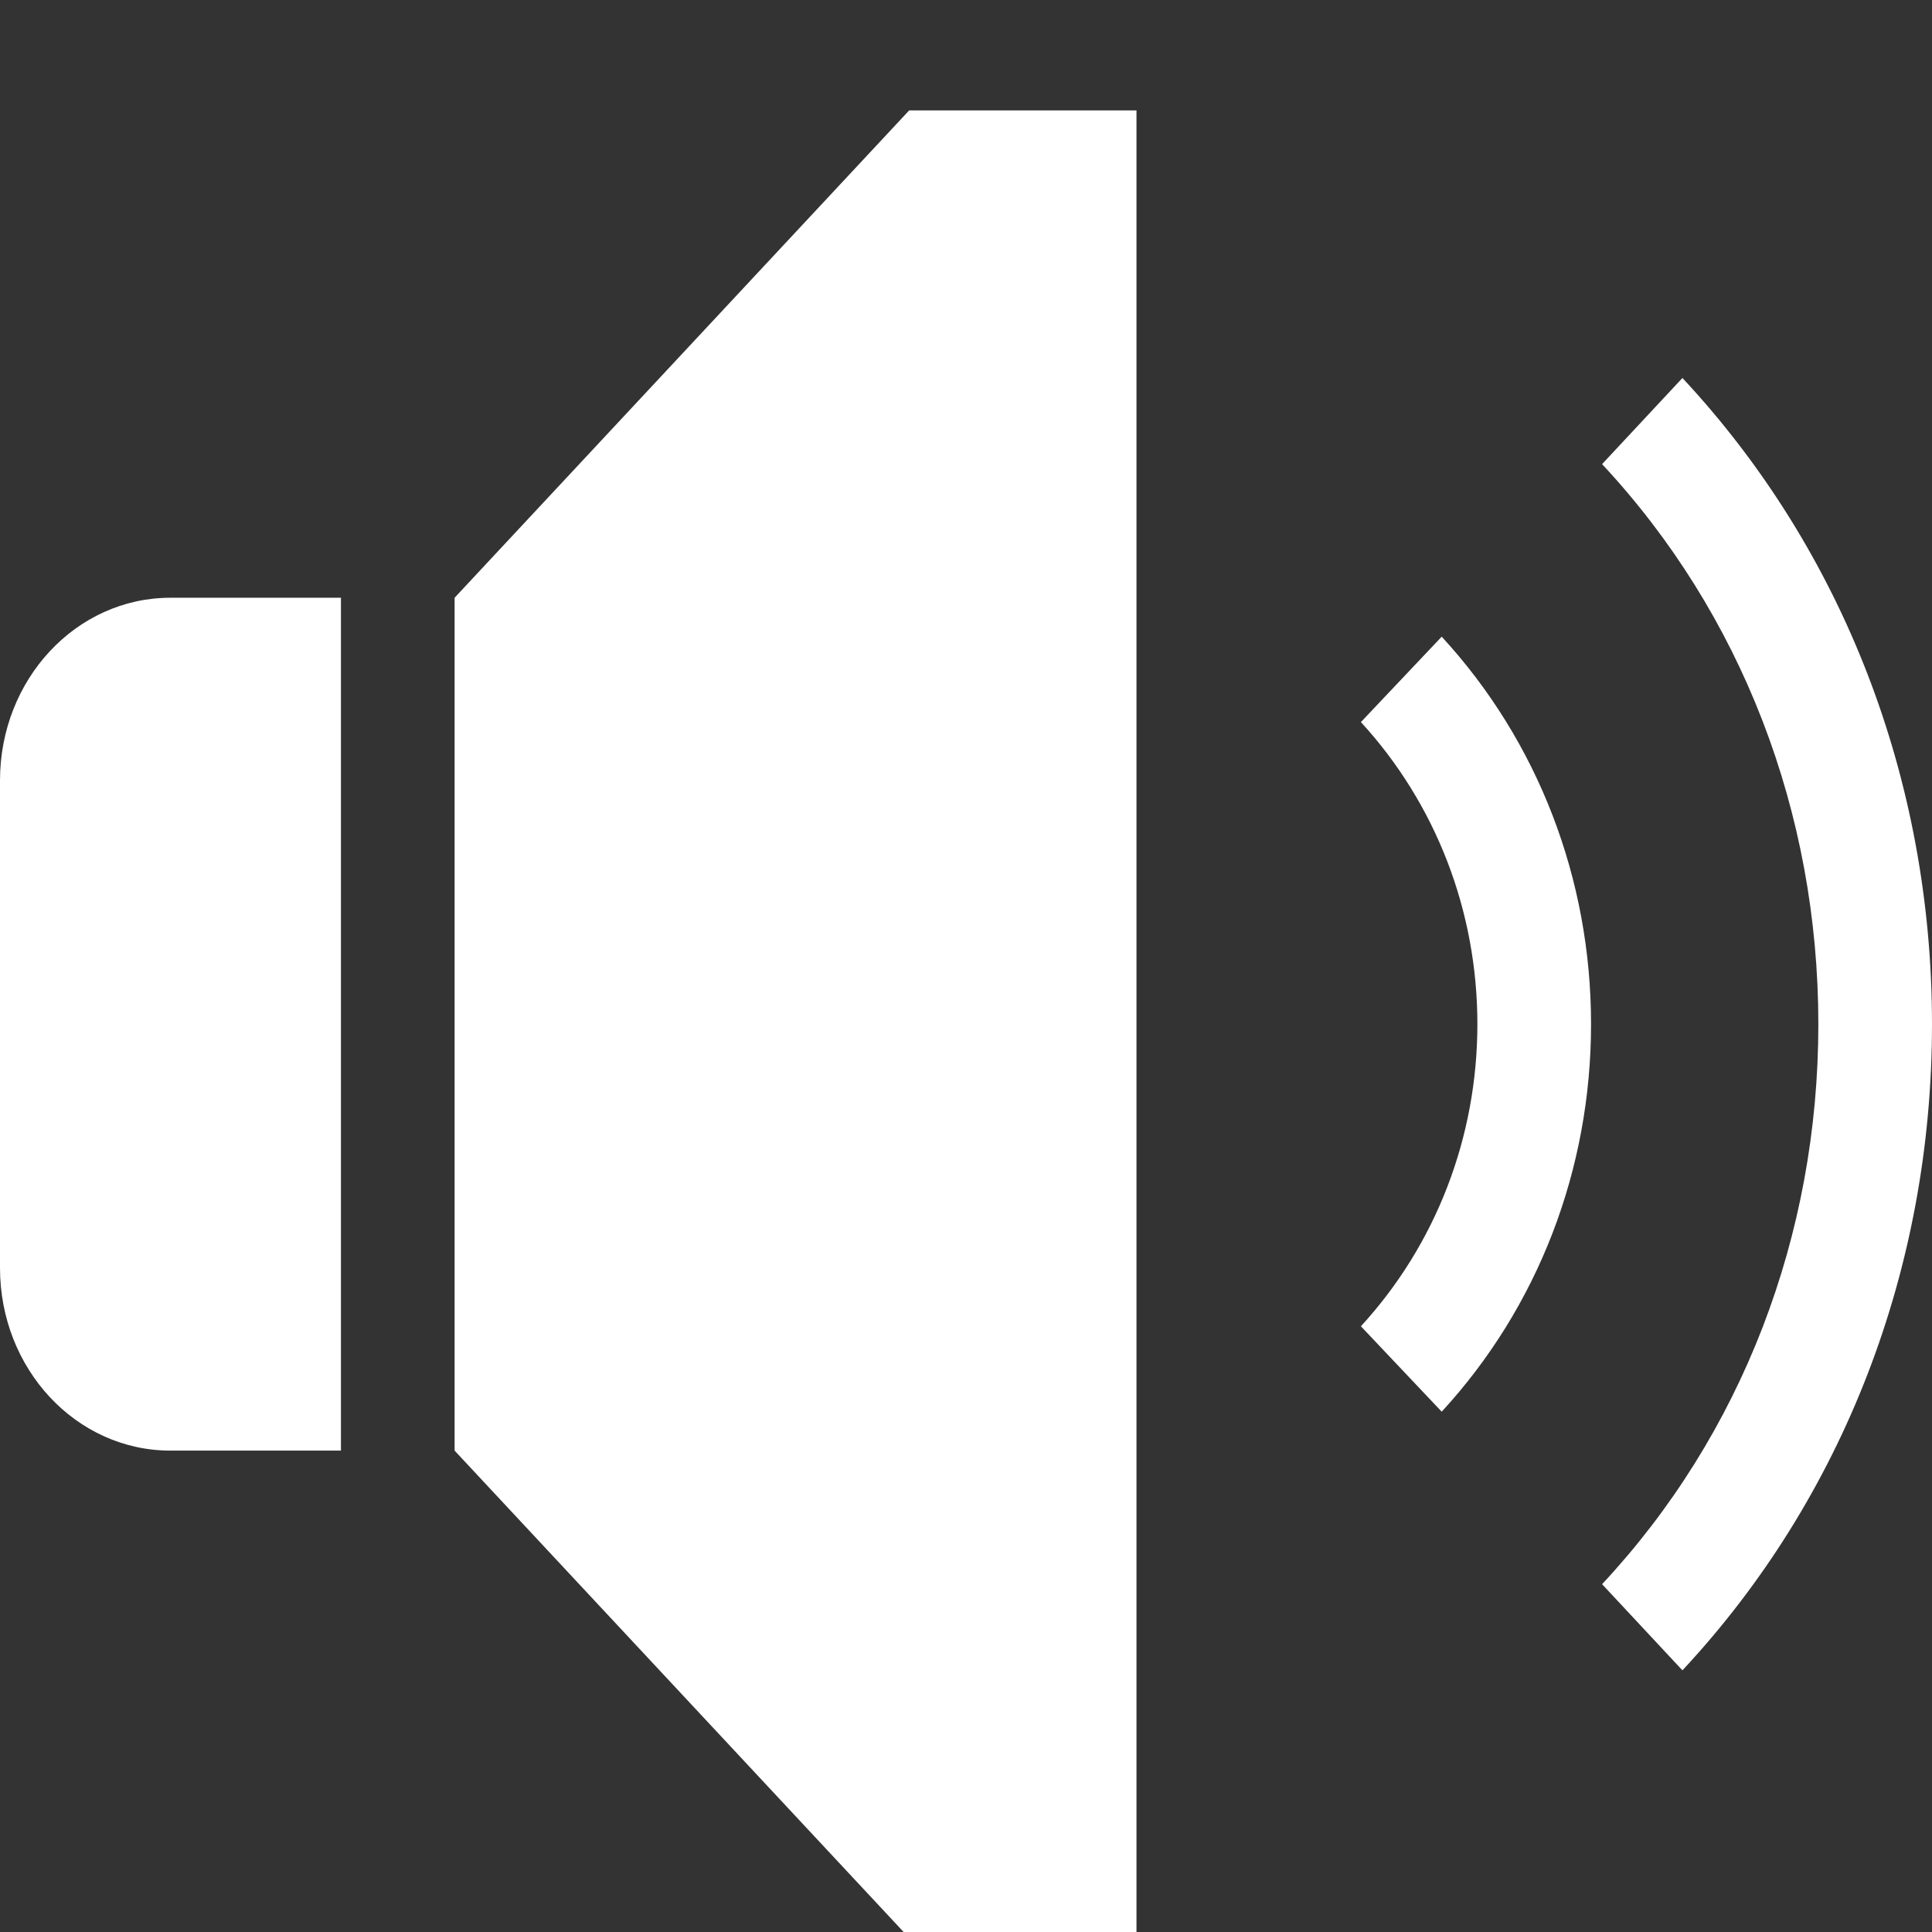 <svg width="140" height="140" viewBox="0 0 140 140" fill="none" xmlns="http://www.w3.org/2000/svg">
<rect x="0" y="0" width="140" height="140" fill="#333333" stroke="none"/>
<g clip-path="url(#clip0_1341_1893)">
<path fill-rule="evenodd" clip-rule="evenodd" d="M82.354 8V140.432H65.883L32.942 105.117V43.315L65.883 8H82.354ZM121.915 27.391C133.585 39.901 140 56.535 140 74.219C140 91.903 133.585 108.528 121.915 121.038L116.093 114.796C126.206 103.963 131.764 89.546 131.764 74.219C131.764 58.883 126.206 44.474 116.093 33.633L121.915 27.391ZM24.706 43.315V105.117H12.353C5.518 105.117 0 99.202 0 91.874V56.559C0 49.231 5.518 43.315 12.353 43.315H24.706ZM104.471 46.136C111.455 53.72 115.293 63.697 115.293 74.212C115.293 84.736 111.455 94.712 104.471 102.296L98.616 96.107C104.06 90.174 107.057 82.396 107.057 74.212C107.057 66.036 104.06 58.258 98.616 52.325L104.471 46.136Z" fill="white"/>
</g>
<defs>
<clipPath id="clip0_1341_1893">
<rect width="140" height="140" fill="white"/>
</clipPath>
</defs>
</svg>
